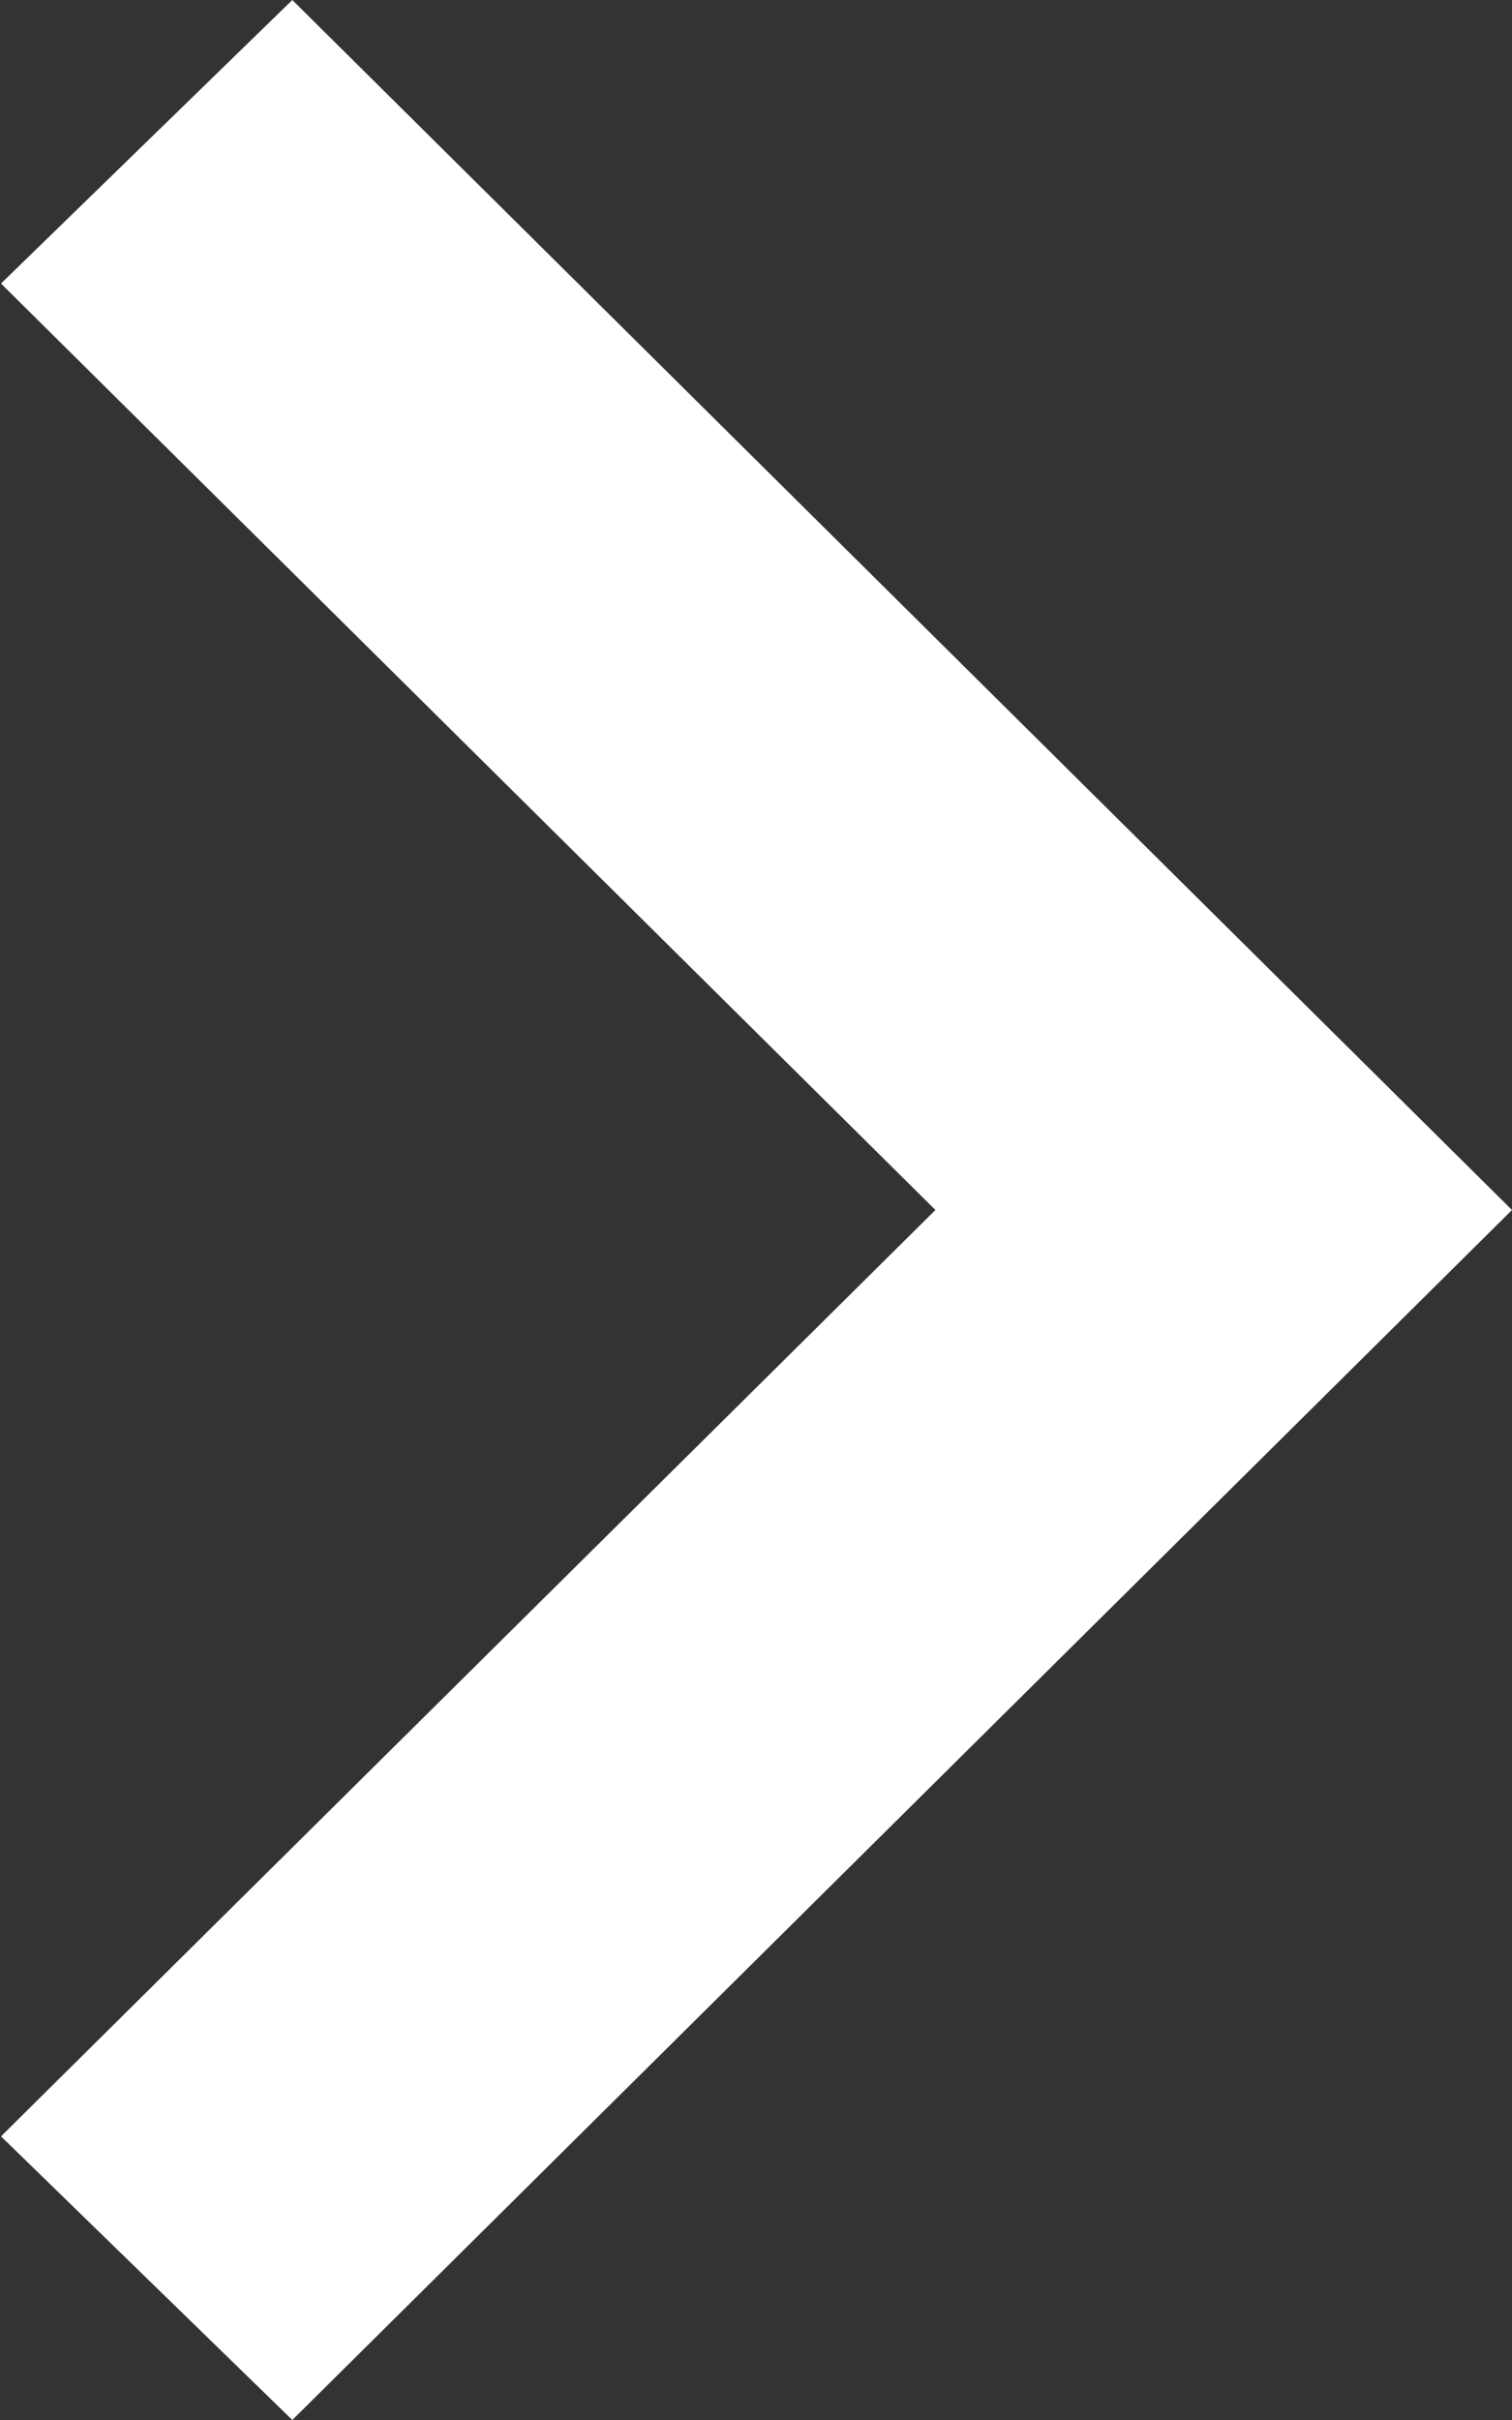 <svg xmlns="http://www.w3.org/2000/svg" width="15" height="24" viewBox="0 0 15 24">
  <rect x="0" y="0" width="15" height="24" fill="#333333" stroke="none"/>
  <defs>
    <style>
      .cls-1 {
        fill: #fff;
        fill-rule: evenodd;
      }
    </style>
  </defs>
  <path id="arrow" class="cls-1" d="M1060.87,543l12.1-12-12.1-12-2.89,2.812,9.27,9.188-9.27,9.187Z" transform="translate(-1057.97 -519)"/>
</svg>
